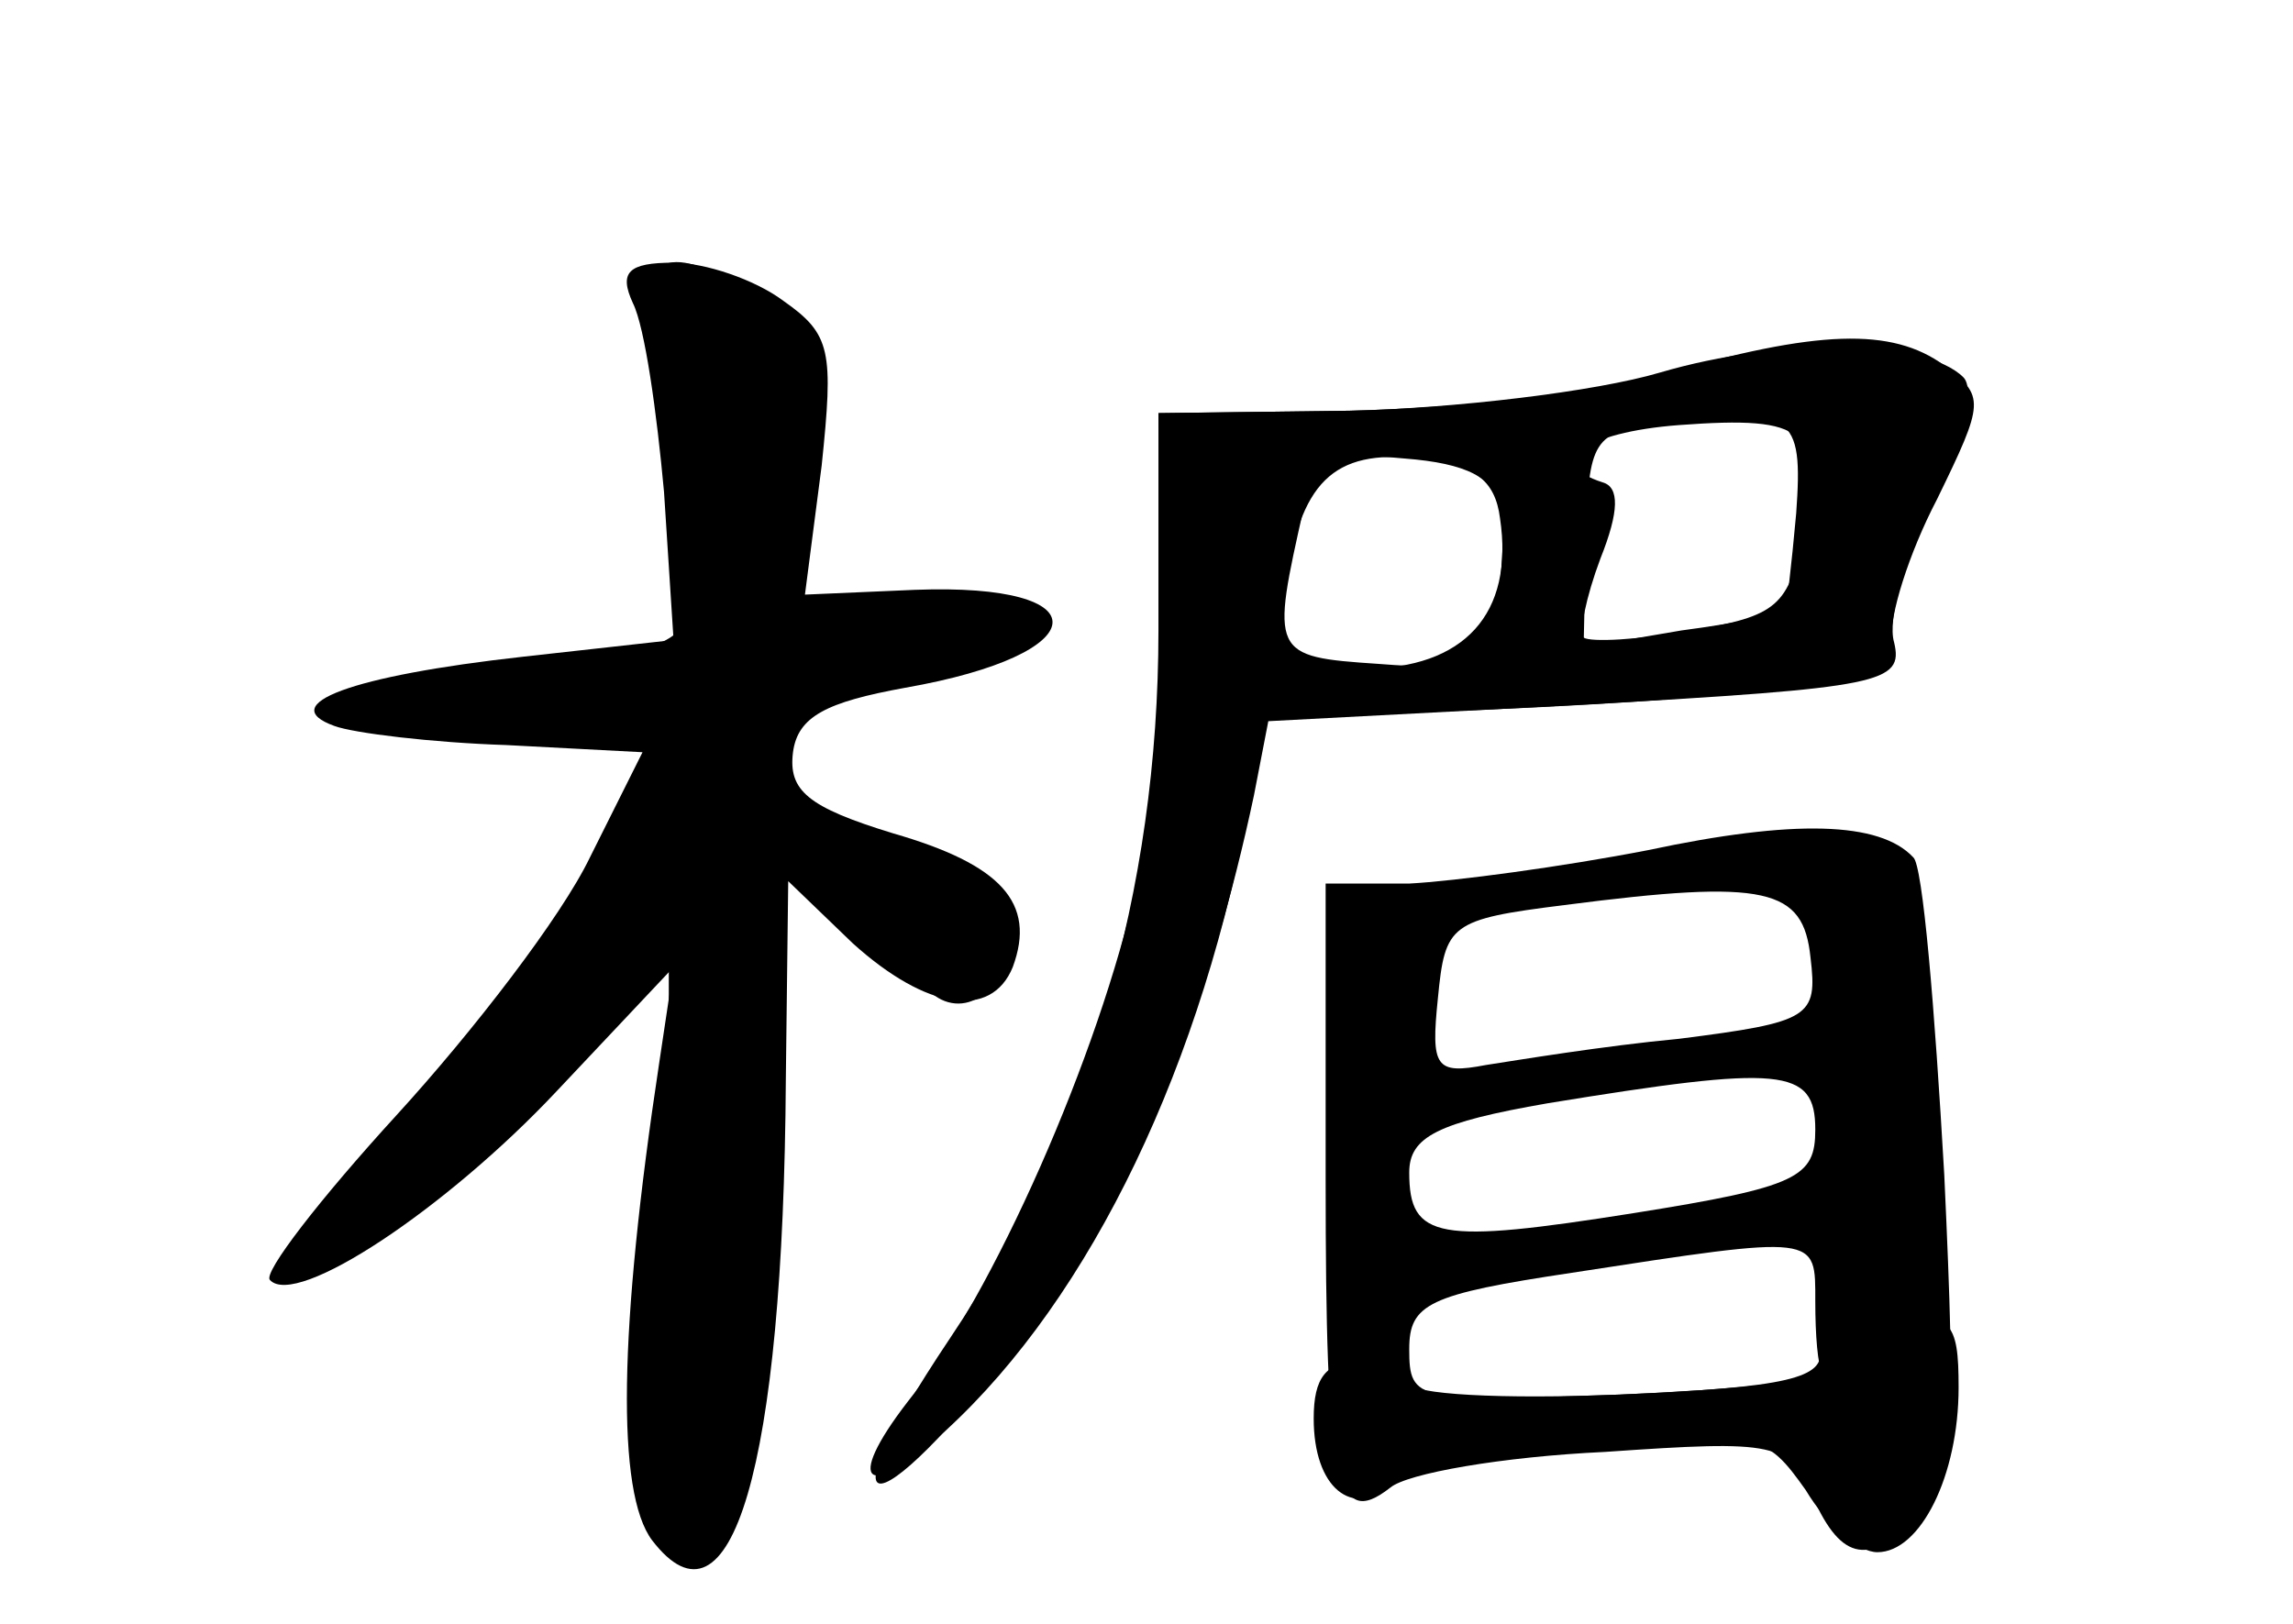 <?xml version="1.0" standalone="no"?>
<!DOCTYPE svg PUBLIC "-//W3C//DTD SVG 20010904//EN"
 "http://www.w3.org/TR/2001/REC-SVG-20010904/DTD/svg10.dtd">
<svg version="1.0" xmlns="http://www.w3.org/2000/svg"
 width="96pt" height="68pt" viewBox="0 0 96 68"
 preserveAspectRatio="xMidYMid meet">
<g transform="translate(0,68) scale(0.1,-0.1)" fill="#000000" stroke="none">
<g id="part-0" class="char-part">
  <path d="M265 553 c5 -10 10 -46 13 -79 l4 -62 -63 -7 c-72 -8 -104 -20 -79
-29 8 -3 41 -7 72 -8 l57 -3 -22 -44 c-12 -25 -49 -73 -81 -108 -32 -35 -56
-66 -53 -69 11 -12 74 30 120 79 l49 52 -6 -40 c-17 -112 -18 -180 -3 -200 33
-43 55 30 56 193 l1 83 27 -26 c31 -28 58 -32 67 -10 10 27 -5 43 -50 56 -36
11 -44 18 -42 34 2 15 14 21 47 27 80 14 83 44 4 41 l-46 -2 7 54 c5 48 4 55
-16 69 -12 9 -33 16 -46 16 -19 0 -23 -4 -17 -17z"/>
  <path d="M695 524 c-27 -8 -86 -15 -130 -16 l-80 -1 0 -91 c0 -109 -30 -211
-87 -296 -61 -91 -26 -77 44 18 35 47 65 124 83 209 l6 31 133 7 c124 7 133 9
129 26 -3 10 5 37 16 60 13 25 18 46 13 51 -16 16 -76 17 -127 2z m57 -59 c-2
-22 -4 -40 -5 -41 -1 -1 -20 -5 -43 -8 l-41 -7 1 45 c1 42 3 45 31 49 56 7 60
4 57 -38z m-124 2 c2 -10 1 -30 -2 -43 -6 -22 -11 -25 -49 -22 -45 3 -45 4
-31 66 4 20 10 23 42 20 26 -2 38 -8 40 -21z"/>
  <path d="M690 324 c-36 -7 -81 -13 -100 -14 l-35 0 0 -124 c0 -126 4 -147 27
-129 7 6 47 13 90 15 72 5 77 4 87 -19 12 -27 24 -29 45 -7 14 13 15 34 10
142 -4 70 -9 130 -13 133 -14 15 -50 16 -111 3z m68 -45 c3 -25 0 -27 -55 -34
-32 -3 -68 -9 -81 -11 -21 -4 -23 -1 -20 28 3 31 5 33 53 39 85 11 100 7 103
-22z m2 -72 c0 -20 -7 -24 -76 -35 -82 -13 -94 -11 -94 17 0 15 12 21 58 29
98 16 112 15 112 -11z m0 -72 c0 -14 1 -27 3 -30 1 -3 -37 -7 -85 -9 -85 -3
-88 -3 -88 19 0 19 8 23 68 32 104 16 102 16 102 -12z"/>
</g>
<g id="part-1" class="char-part">
  <path d="M274 543 c4 -16 10 -51 13 -79 6 -58 12 -54 -101 -69 -72 -10 -37
-27 37 -19 l59 7 -30 -59 c-17 -33 -54 -85 -82 -116 -72 -81 -37 -75 45 7 l65
65 0 -37 c0 -19 -5 -63 -11 -97 -11 -62 -2 -116 20 -116 22 0 31 44 32 164 l1
126 29 -20 c15 -12 31 -25 34 -30 12 -19 35 -10 35 14 0 23 -16 34 -78 51 -16
5 -22 13 -20 28 2 17 15 24 60 35 70 17 67 37 -4 29 l-50 -6 7 58 c6 54 5 60
-16 75 -36 25 -53 21 -45 -11z"/>
</g>
<g id="part-2" class="char-part">
  <path d="M695 523 c-27 -8 -86 -14 -130 -15 l-80 -1 3 -63 4 -64 76 1 c43 1
111 4 152 8 63 5 75 9 72 23 -1 10 7 36 19 59 20 41 20 43 3 56 -22 16 -53 15
-119 -4z m60 -66 c-6 -31 -11 -35 -47 -41 -22 -4 -42 -5 -45 -3 -2 2 1 17 7
33 8 20 8 30 1 32 -25 8 -8 21 32 24 54 4 60 -2 52 -45z m-127 6 c6 -40 -15
-63 -57 -63 -37 0 -37 1 -33 33 6 45 20 59 56 55 23 -2 32 -9 34 -25z"/>
</g>
<g id="part-3" class="char-part">
  <path d="M476 310 c-16 -72 -60 -172 -96 -217 -27 -35 -17 -42 16 -12 61 56
108 154 128 267 5 27 2 32 -13 32 -15 0 -22 -14 -35 -70z"/>
</g>
<g id="part-4" class="char-part">
  <path d="M762 115 c2 -12 -13 -16 -84 -19 -49 -2 -88 0 -88 5 0 5 -9 9 -20 9
-15 0 -20 -7 -20 -24 0 -29 16 -42 33 -28 7 5 44 13 84 16 69 7 72 6 89 -18 9
-15 22 -26 30 -26 18 0 34 32 34 69 0 28 -3 31 -30 31 -22 0 -30 -4 -28 -15z"/>
</g>
</g>
</svg>